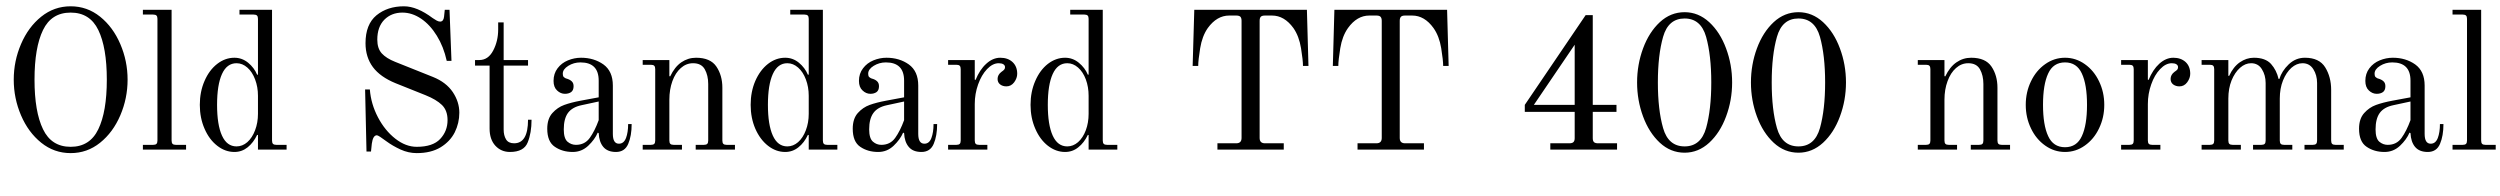 <svg xmlns="http://www.w3.org/2000/svg" xmlns:xlink="http://www.w3.org/1999/xlink" width="305.664" height="24"><path fill="black" d="M8.64 18.72Q6.62 18.72 5.04 17.45Q3.46 16.18 2.57 14.10Q1.68 12.02 1.68 9.74L1.68 9.74Q1.68 7.46 2.57 5.39Q3.46 3.31 5.04 2.04Q6.62 0.77 8.64 0.77L8.64 0.77Q10.66 0.77 12.24 2.04Q13.82 3.31 14.71 5.39Q15.60 7.46 15.60 9.74L15.60 9.74Q15.60 12.02 14.71 14.10Q13.82 16.18 12.24 17.45Q10.66 18.72 8.64 18.72L8.64 18.72ZM8.64 17.95Q10.99 17.95 12.02 15.80Q13.06 13.66 13.06 9.74L13.06 9.74Q13.06 5.81 12.02 3.67Q10.99 1.54 8.64 1.54L8.64 1.54Q6.29 1.54 5.26 3.67Q4.22 5.81 4.22 9.74L4.22 9.74Q4.22 13.66 5.26 15.80Q6.29 17.95 8.64 17.95L8.64 17.95ZM17.47 18.29L17.47 17.71L18.72 17.71Q19.01 17.71 19.13 17.59Q19.25 17.47 19.25 17.18L19.25 17.18L19.25 2.30Q19.25 2.02 19.13 1.90Q19.01 1.78 18.72 1.78L18.72 1.78L17.47 1.78L17.47 1.20L20.98 1.20L20.98 17.18Q20.98 17.47 21.10 17.59Q21.22 17.71 21.50 17.71L21.50 17.71L22.75 17.71L22.75 18.29L17.47 18.29ZM28.66 18.58Q27.53 18.58 26.56 17.82Q25.58 17.06 25.01 15.74Q24.43 14.42 24.43 12.82L24.43 12.82Q24.43 11.21 25.01 9.89Q25.58 8.57 26.56 7.81Q27.53 7.06 28.66 7.06L28.66 7.06Q29.59 7.06 30.34 7.67Q31.08 8.28 31.44 9.14L31.44 9.14L31.54 9.12L31.54 2.30Q31.54 2.02 31.42 1.90Q31.30 1.78 31.01 1.78L31.01 1.78L29.28 1.78L29.28 1.20L33.26 1.20L33.26 17.18Q33.26 17.47 33.38 17.59Q33.50 17.71 33.79 17.71L33.79 17.71L35.04 17.71L35.04 18.29L31.54 18.29L31.54 16.51L31.44 16.49Q30.98 17.45 30.28 18.01Q29.57 18.58 28.66 18.58L28.66 18.58ZM28.92 17.90Q29.64 17.90 30.24 17.38Q30.84 16.85 31.19 15.92Q31.54 15 31.54 13.92L31.54 13.92L31.54 11.71Q31.54 10.63 31.19 9.71Q30.84 8.78 30.24 8.26Q29.64 7.73 28.92 7.73L28.92 7.73Q27.74 7.73 27.14 9.05Q26.54 10.37 26.54 12.82L26.54 12.82Q26.54 15.26 27.14 16.58Q27.74 17.90 28.92 17.90L28.92 17.90ZM50.95 18.72Q49.94 18.72 48.97 18.28Q48 17.83 47.28 17.30L47.28 17.30Q46.27 16.54 46.08 16.54L46.08 16.54Q45.60 16.54 45.46 17.57L45.46 17.57L45.36 18.53L44.81 18.53L44.64 10.94L45.22 10.94Q45.36 12.72 46.21 14.34Q47.06 15.96 48.34 16.96Q49.61 17.95 50.95 17.95L50.95 17.95Q52.92 17.95 53.82 16.99Q54.72 16.03 54.72 14.69L54.72 14.69Q54.72 13.51 54.04 12.84Q53.35 12.17 52.03 11.64L52.03 11.64L48.38 10.18Q46.49 9.41 45.59 8.20Q44.69 6.98 44.69 5.28L44.69 5.28Q44.69 2.98 46.03 1.87Q47.38 0.77 49.39 0.77L49.39 0.77Q50.98 0.77 52.90 2.21L52.90 2.21Q53.14 2.38 53.38 2.51Q53.62 2.64 53.81 2.64L53.81 2.64Q54.22 2.64 54.29 2.06L54.29 2.06L54.38 1.20L54.96 1.20L55.20 7.44L54.62 7.44Q54.24 5.71 53.41 4.37Q52.58 3.02 51.48 2.28Q50.38 1.54 49.20 1.54L49.20 1.54Q47.86 1.54 46.99 2.41Q46.13 3.29 46.13 4.85L46.13 4.85Q46.13 5.93 46.68 6.53Q47.23 7.13 48.31 7.56L48.31 7.56L52.94 9.41Q54.55 10.06 55.36 11.26Q56.16 12.46 56.16 13.78L56.16 13.78Q56.16 15.05 55.60 16.18Q55.03 17.30 53.87 18.01Q52.70 18.72 50.95 18.72L50.95 18.72ZM62.35 18.58Q61.27 18.58 60.56 17.81Q59.86 17.04 59.86 15.72L59.86 15.72L59.86 8.02L58.08 8.02L58.08 7.34L58.61 7.34Q59.69 7.34 60.30 6.18Q60.91 5.02 60.91 3.60L60.91 3.60L60.91 2.74L61.58 2.74L61.58 7.34L64.56 7.34L64.56 8.02L61.58 8.02L61.58 15.84Q61.58 16.56 61.87 17.04Q62.16 17.52 62.86 17.52L62.86 17.52Q64.56 17.52 64.56 14.64L64.56 14.64L64.99 14.64Q64.99 16.25 64.52 17.41Q64.06 18.58 62.35 18.58L62.35 18.58ZM70.03 18.58Q68.76 18.58 67.84 17.95Q66.91 17.33 66.91 15.74L66.91 15.74Q66.91 14.52 67.54 13.82Q68.16 13.13 68.99 12.83Q69.82 12.53 70.99 12.31L70.99 12.31L73.20 11.90L73.20 9.86Q73.20 7.63 70.97 7.63L70.97 7.63Q70.15 7.63 69.48 8.05Q68.81 8.47 68.81 9L68.81 9Q68.81 9.24 68.88 9.36L68.88 9.36Q68.93 9.43 69.04 9.50Q69.14 9.58 69.24 9.60L69.24 9.60Q69.67 9.72 69.90 9.94Q70.13 10.15 70.13 10.54L70.13 10.54Q70.13 11.04 69.83 11.26Q69.53 11.47 69.07 11.47L69.07 11.47Q68.54 11.47 68.11 11.06Q67.68 10.66 67.68 9.89L67.68 9.89Q67.68 9 68.17 8.35Q68.66 7.70 69.44 7.38Q70.22 7.06 71.04 7.06L71.04 7.06Q72.62 7.06 73.78 7.88Q74.93 8.71 74.93 10.46L74.93 10.46L74.93 16.37Q74.93 17.57 75.67 17.57L75.67 17.57Q76.27 17.57 76.54 16.87Q76.80 16.18 76.80 15.17L76.80 15.17L77.23 15.17Q77.23 16.61 76.81 17.59Q76.39 18.58 75.31 18.58L75.31 18.58Q74.28 18.58 73.76 17.96Q73.25 17.35 73.20 16.27L73.20 16.27L73.08 16.22Q72.72 17.06 71.92 17.82Q71.11 18.58 70.03 18.58L70.03 18.58ZM70.42 17.71Q71.50 17.71 72.11 16.86Q72.72 16.01 73.20 14.69L73.20 14.69L73.20 12.41L71.11 12.86Q69.96 13.10 69.44 13.81Q68.93 14.52 68.93 15.82L68.93 15.82Q68.93 16.92 69.38 17.32Q69.84 17.71 70.42 17.71L70.42 17.71ZM78.58 18.29L78.58 17.71L79.58 17.71Q79.87 17.71 79.99 17.59Q80.11 17.47 80.11 17.18L80.11 17.18L80.11 8.45Q80.11 8.16 79.99 8.04Q79.87 7.92 79.58 7.92L79.58 7.92L78.58 7.92L78.58 7.34L81.84 7.34L81.84 9.31L81.94 9.34Q82.49 8.18 83.30 7.62Q84.12 7.06 85.10 7.06L85.10 7.06Q86.86 7.06 87.59 8.14Q88.32 9.22 88.32 10.73L88.32 10.73L88.32 17.18Q88.32 17.47 88.44 17.59Q88.56 17.71 88.85 17.71L88.85 17.71L89.86 17.71L89.86 18.29L85.06 18.29L85.06 17.71L86.06 17.71Q86.35 17.71 86.47 17.59Q86.59 17.47 86.59 17.18L86.59 17.18L86.59 10.27Q86.59 9.22 86.17 8.47Q85.75 7.73 84.74 7.73L84.74 7.73Q83.90 7.73 83.24 8.32Q82.58 8.90 82.21 9.92Q81.84 10.94 81.84 12.19L81.84 12.19L81.84 17.18Q81.84 17.47 81.96 17.59Q82.08 17.71 82.37 17.71L82.37 17.71L83.38 17.71L83.38 18.29L78.58 18.29ZM96 18.58Q94.87 18.58 93.90 17.82Q92.93 17.06 92.35 15.74Q91.78 14.42 91.78 12.82L91.78 12.82Q91.78 11.21 92.35 9.89Q92.93 8.57 93.90 7.81Q94.87 7.06 96 7.06L96 7.06Q96.94 7.06 97.68 7.67Q98.42 8.28 98.78 9.14L98.78 9.14L98.88 9.12L98.88 2.30Q98.88 2.02 98.76 1.90Q98.64 1.78 98.35 1.78L98.35 1.78L96.62 1.78L96.62 1.20L100.61 1.20L100.61 17.18Q100.61 17.47 100.73 17.59Q100.85 17.71 101.14 17.71L101.14 17.71L102.38 17.71L102.38 18.29L98.88 18.29L98.88 16.51L98.78 16.49Q98.33 17.45 97.62 18.01Q96.91 18.58 96 18.58L96 18.58ZM96.26 17.90Q96.98 17.90 97.58 17.38Q98.18 16.85 98.53 15.92Q98.88 15 98.88 13.92L98.88 13.92L98.88 11.71Q98.88 10.63 98.53 9.71Q98.18 8.78 97.58 8.26Q96.98 7.73 96.26 7.73L96.26 7.73Q95.09 7.73 94.49 9.05Q93.89 10.37 93.89 12.82L93.89 12.82Q93.89 15.26 94.49 16.58Q95.09 17.90 96.26 17.90L96.26 17.90ZM107.38 18.58Q106.10 18.58 105.18 17.95Q104.26 17.33 104.26 15.74L104.26 15.74Q104.26 14.52 104.88 13.82Q105.50 13.13 106.33 12.83Q107.16 12.53 108.34 12.31L108.34 12.31L110.54 11.90L110.54 9.86Q110.54 7.63 108.31 7.63L108.31 7.63Q107.50 7.63 106.82 8.05Q106.15 8.47 106.15 9L106.15 9Q106.15 9.24 106.22 9.36L106.22 9.36Q106.27 9.43 106.38 9.50Q106.49 9.58 106.58 9.60L106.58 9.60Q107.02 9.72 107.24 9.94Q107.47 10.15 107.47 10.54L107.47 10.54Q107.47 11.04 107.17 11.26Q106.87 11.47 106.42 11.47L106.42 11.47Q105.89 11.47 105.46 11.06Q105.02 10.66 105.02 9.89L105.02 9.89Q105.02 9 105.52 8.35Q106.01 7.70 106.79 7.38Q107.57 7.06 108.38 7.06L108.38 7.06Q109.97 7.06 111.12 7.88Q112.27 8.71 112.27 10.46L112.27 10.46L112.27 16.37Q112.27 17.57 113.02 17.57L113.02 17.57Q113.62 17.57 113.88 16.87Q114.14 16.18 114.14 15.17L114.14 15.17L114.58 15.17Q114.58 16.61 114.16 17.59Q113.74 18.58 112.66 18.58L112.66 18.58Q111.62 18.58 111.11 17.96Q110.59 17.35 110.54 16.27L110.54 16.27L110.42 16.22Q110.06 17.06 109.26 17.82Q108.46 18.58 107.38 18.58L107.38 18.58ZM107.76 17.71Q108.84 17.71 109.45 16.86Q110.06 16.01 110.54 14.69L110.54 14.69L110.54 12.41L108.46 12.86Q107.30 13.10 106.79 13.81Q106.27 14.52 106.27 15.82L106.27 15.82Q106.27 16.92 106.73 17.32Q107.18 17.71 107.76 17.71L107.76 17.71ZM115.92 18.29L115.92 17.71L116.93 17.71Q117.22 17.71 117.34 17.59Q117.46 17.47 117.46 17.18L117.46 17.18L117.46 8.45Q117.46 8.16 117.34 8.04Q117.22 7.92 116.93 7.92L116.93 7.92L115.92 7.92L115.92 7.34L119.18 7.34L119.18 9.74L119.28 9.77Q119.78 8.52 120.59 7.79Q121.39 7.06 122.30 7.06L122.30 7.06Q123.22 7.06 123.79 7.58Q124.37 8.11 124.37 9.02L124.37 9.02Q124.37 9.55 124.00 10.06Q123.62 10.56 123.05 10.56L123.05 10.56Q122.59 10.56 122.28 10.32Q121.97 10.08 121.97 9.65L121.97 9.65Q121.97 9.14 122.45 8.78L122.45 8.78Q122.66 8.64 122.77 8.52Q122.88 8.40 122.88 8.21L122.88 8.21Q122.88 7.99 122.68 7.86Q122.47 7.73 122.11 7.73L122.11 7.73Q121.37 7.73 120.68 8.45Q120 9.17 119.59 10.32Q119.18 11.47 119.18 12.72L119.18 12.72L119.18 17.18Q119.18 17.47 119.30 17.59Q119.42 17.71 119.71 17.71L119.71 17.71L120.72 17.71L120.72 18.29L115.92 18.29ZM130.22 18.58Q129.10 18.58 128.12 17.82Q127.15 17.06 126.58 15.74Q126 14.42 126 12.82L126 12.82Q126 11.21 126.58 9.89Q127.15 8.57 128.12 7.81Q129.10 7.06 130.22 7.06L130.22 7.06Q131.16 7.06 131.90 7.67Q132.65 8.28 133.01 9.14L133.01 9.14L133.10 9.12L133.10 2.30Q133.10 2.02 132.98 1.90Q132.86 1.78 132.58 1.78L132.58 1.78L130.85 1.78L130.85 1.20L134.83 1.20L134.83 17.18Q134.83 17.47 134.95 17.59Q135.07 17.71 135.36 17.71L135.36 17.71L136.61 17.71L136.61 18.29L133.10 18.29L133.10 16.51L133.01 16.49Q132.55 17.45 131.84 18.01Q131.14 18.58 130.22 18.58L130.22 18.58ZM130.49 17.90Q131.21 17.90 131.81 17.38Q132.41 16.85 132.76 15.92Q133.10 15 133.10 13.92L133.10 13.92L133.10 11.71Q133.10 10.63 132.76 9.71Q132.41 8.78 131.81 8.26Q131.21 7.73 130.49 7.73L130.49 7.73Q129.31 7.73 128.71 9.05Q128.11 10.37 128.11 12.82L128.11 12.82Q128.11 15.26 128.71 16.58Q129.31 17.90 130.49 17.90L130.49 17.90ZM148.85 18.29L148.85 17.52L151.15 17.52Q151.80 17.52 151.80 16.87L151.80 16.87L151.80 2.54Q151.80 2.21 151.66 2.05Q151.51 1.90 151.15 1.90L151.15 1.90L150.29 1.90Q148.78 1.90 147.67 3.43L147.67 3.43Q146.98 4.42 146.74 5.89Q146.50 7.37 146.50 8.06L146.50 8.06L145.82 8.06L146.02 1.20L159.79 1.20L159.98 8.06L159.31 8.06Q159.31 7.37 159.07 5.89Q158.83 4.42 158.14 3.43L158.14 3.43Q157.03 1.90 155.52 1.90L155.52 1.90L154.66 1.90Q154.30 1.90 154.15 2.05Q154.01 2.21 154.01 2.54L154.01 2.54L154.01 16.87Q154.01 17.52 154.66 17.52L154.66 17.52L156.96 17.52L156.96 18.29L148.85 18.29ZM165.98 18.29L165.98 17.52L168.29 17.52Q168.94 17.52 168.94 16.87L168.94 16.87L168.94 2.54Q168.94 2.21 168.79 2.05Q168.65 1.90 168.29 1.90L168.29 1.90L167.42 1.90Q165.91 1.90 164.81 3.43L164.81 3.43Q164.11 4.42 163.87 5.89Q163.63 7.37 163.63 8.06L163.63 8.06L162.96 8.06L163.15 1.20L176.93 1.20L177.12 8.06L176.45 8.06Q176.45 7.37 176.21 5.89Q175.97 4.42 175.27 3.43L175.27 3.43Q174.17 1.90 172.66 1.90L172.66 1.90L171.79 1.90Q171.43 1.90 171.29 2.05Q171.14 2.21 171.14 2.54L171.14 2.54L171.14 16.87Q171.14 17.52 171.79 17.52L171.79 17.52L174.10 17.52L174.10 18.29L165.98 18.29ZM189.55 18.29L189.55 17.52L191.88 17.52Q192.22 17.52 192.37 17.38Q192.53 17.23 192.53 16.90L192.53 16.90L192.53 13.68L186.43 13.68L186.43 12.82L193.87 1.85L194.74 1.85L194.74 12.82L197.64 12.82L197.64 13.68L194.74 13.68L194.74 16.90Q194.74 17.23 194.89 17.38Q195.05 17.52 195.38 17.52L195.38 17.52L197.71 17.52L197.71 18.29L189.55 18.29ZM192.53 5.47L187.54 12.82L192.53 12.82L192.53 5.47ZM205.97 18.67Q204.26 18.67 202.94 17.45Q201.62 16.22 200.89 14.24Q200.16 12.26 200.16 10.08L200.16 10.08Q200.16 7.90 200.89 5.92Q201.62 3.94 202.94 2.71Q204.26 1.49 205.97 1.49L205.97 1.49Q207.65 1.49 208.98 2.71Q210.31 3.94 211.04 5.92Q211.78 7.90 211.78 10.08L211.78 10.08Q211.78 12.26 211.04 14.24Q210.31 16.22 208.98 17.45Q207.65 18.67 205.97 18.67L205.97 18.67ZM205.97 17.90Q207.96 17.90 208.60 15.65Q209.23 13.39 209.23 10.08L209.23 10.08Q209.23 6.77 208.60 4.51Q207.96 2.26 205.97 2.26L205.97 2.26Q203.98 2.26 203.34 4.50Q202.70 6.74 202.70 10.08L202.70 10.08Q202.70 13.42 203.34 15.66Q203.98 17.90 205.97 17.90L205.97 17.90ZM219.89 18.67Q218.18 18.67 216.86 17.45Q215.54 16.22 214.81 14.24Q214.08 12.26 214.08 10.08L214.08 10.08Q214.08 7.90 214.81 5.92Q215.54 3.94 216.86 2.71Q218.18 1.49 219.89 1.49L219.89 1.49Q221.57 1.49 222.90 2.71Q224.23 3.94 224.96 5.92Q225.70 7.90 225.70 10.08L225.70 10.08Q225.70 12.26 224.96 14.24Q224.23 16.22 222.90 17.45Q221.57 18.67 219.89 18.67L219.89 18.67ZM219.89 17.90Q221.88 17.90 222.52 15.65Q223.15 13.39 223.15 10.08L223.15 10.08Q223.15 6.77 222.52 4.51Q221.88 2.26 219.89 2.26L219.89 2.26Q217.90 2.26 217.26 4.50Q216.62 6.74 216.62 10.08L216.62 10.08Q216.62 13.42 217.26 15.66Q217.90 17.90 219.89 17.90L219.89 17.90ZM234.48 18.29L234.48 17.71L235.49 17.71Q235.78 17.71 235.90 17.59Q236.02 17.47 236.02 17.18L236.02 17.18L236.02 8.45Q236.02 8.16 235.90 8.04Q235.78 7.92 235.49 7.92L235.49 7.92L234.48 7.92L234.48 7.34L237.74 7.34L237.74 9.31L237.84 9.34Q238.39 8.18 239.21 7.62Q240.02 7.06 241.01 7.06L241.01 7.06Q242.76 7.06 243.49 8.14Q244.22 9.22 244.22 10.73L244.22 10.73L244.22 17.18Q244.22 17.47 244.34 17.59Q244.46 17.71 244.75 17.71L244.75 17.71L245.76 17.71L245.76 18.29L240.96 18.29L240.96 17.71L241.97 17.71Q242.26 17.71 242.38 17.59Q242.50 17.47 242.50 17.18L242.50 17.18L242.50 10.27Q242.50 9.22 242.08 8.47Q241.66 7.73 240.65 7.73L240.65 7.73Q239.81 7.73 239.15 8.32Q238.49 8.90 238.12 9.92Q237.74 10.94 237.74 12.19L237.74 12.19L237.74 17.18Q237.74 17.47 237.86 17.59Q237.98 17.71 238.27 17.71L238.27 17.71L239.28 17.71L239.28 18.29L234.48 18.29ZM252.48 18.58Q251.16 18.58 250.06 17.80Q248.95 17.02 248.32 15.70Q247.68 14.38 247.68 12.82L247.68 12.82Q247.68 11.26 248.32 9.94Q248.95 8.62 250.06 7.84Q251.16 7.06 252.48 7.06L252.48 7.06Q253.80 7.06 254.90 7.84Q256.01 8.62 256.64 9.94Q257.28 11.26 257.28 12.82L257.28 12.82Q257.28 14.38 256.64 15.70Q256.01 17.02 254.90 17.80Q253.80 18.58 252.48 18.58L252.48 18.58ZM252.48 18Q253.92 18 254.54 16.64Q255.17 15.29 255.17 12.82L255.17 12.82Q255.17 10.34 254.54 8.99Q253.92 7.63 252.48 7.63L252.48 7.63Q251.04 7.63 250.42 8.99Q249.79 10.34 249.79 12.82L249.79 12.82Q249.79 15.29 250.42 16.64Q251.04 18 252.48 18L252.48 18ZM259.34 18.29L259.34 17.71L260.35 17.71Q260.64 17.71 260.76 17.59Q260.88 17.47 260.88 17.18L260.88 17.18L260.88 8.45Q260.88 8.16 260.76 8.04Q260.64 7.92 260.35 7.92L260.35 7.92L259.34 7.92L259.34 7.34L262.61 7.34L262.61 9.74L262.70 9.77Q263.21 8.52 264.01 7.79Q264.82 7.06 265.73 7.06L265.73 7.06Q266.64 7.06 267.22 7.58Q267.79 8.11 267.79 9.02L267.79 9.02Q267.79 9.55 267.42 10.06Q267.05 10.56 266.47 10.56L266.47 10.56Q266.02 10.56 265.70 10.32Q265.39 10.08 265.39 9.65L265.39 9.65Q265.39 9.14 265.87 8.78L265.87 8.78Q266.09 8.64 266.20 8.52Q266.30 8.40 266.30 8.21L266.30 8.21Q266.30 7.99 266.10 7.86Q265.90 7.73 265.54 7.73L265.54 7.73Q264.79 7.73 264.11 8.45Q263.42 9.17 263.02 10.32Q262.61 11.47 262.61 12.72L262.61 12.72L262.61 17.18Q262.61 17.47 262.73 17.59Q262.85 17.71 263.14 17.71L263.14 17.71L264.14 17.71L264.14 18.29L259.34 18.29ZM269.18 18.29L269.18 17.71L270.19 17.71Q270.48 17.71 270.60 17.59Q270.72 17.47 270.72 17.18L270.72 17.18L270.72 8.45Q270.72 8.16 270.60 8.04Q270.48 7.92 270.19 7.92L270.19 7.92L269.18 7.92L269.18 7.34L272.45 7.34L272.45 9.26L272.54 9.29Q273.05 8.18 273.85 7.62Q274.66 7.06 275.57 7.06L275.57 7.06Q276.98 7.06 277.67 7.82Q278.35 8.59 278.59 9.65L278.59 9.65L278.69 9.65Q278.98 8.69 279.83 7.87Q280.68 7.06 281.81 7.06L281.81 7.06Q283.56 7.06 284.29 8.23Q285.02 9.41 285.02 10.99L285.02 10.99L285.02 17.18Q285.02 17.47 285.14 17.59Q285.26 17.71 285.55 17.71L285.55 17.71L286.56 17.71L286.56 18.29L281.76 18.29L281.76 17.71L282.77 17.71Q283.06 17.71 283.18 17.59Q283.30 17.47 283.30 17.18L283.30 17.18L283.30 10.15Q283.30 9.19 282.84 8.46Q282.38 7.73 281.52 7.73L281.52 7.73Q280.80 7.73 280.16 8.29Q279.53 8.86 279.13 9.84Q278.74 10.82 278.74 12.05L278.74 12.05L278.74 17.18Q278.74 17.47 278.86 17.59Q278.98 17.71 279.26 17.71L279.26 17.71L280.27 17.71L280.27 18.29L275.47 18.29L275.47 17.71L276.48 17.71Q276.77 17.71 276.89 17.59Q277.01 17.47 277.01 17.18L277.01 17.18L277.01 10.15Q277.01 9.19 276.55 8.46Q276.10 7.73 275.23 7.73L275.23 7.73Q274.51 7.73 273.88 8.29Q273.24 8.86 272.84 9.84Q272.45 10.82 272.45 12.05L272.45 12.05L272.45 17.18Q272.45 17.47 272.57 17.59Q272.69 17.71 272.98 17.71L272.98 17.71L273.98 17.71L273.98 18.29L269.18 18.29ZM291.55 18.58Q290.28 18.58 289.36 17.95Q288.43 17.33 288.43 15.74L288.43 15.74Q288.43 14.52 289.06 13.82Q289.68 13.13 290.51 12.83Q291.34 12.53 292.51 12.31L292.51 12.31L294.72 11.90L294.72 9.86Q294.72 7.63 292.49 7.63L292.49 7.63Q291.67 7.63 291.00 8.05Q290.33 8.47 290.33 9L290.33 9Q290.33 9.24 290.40 9.36L290.40 9.36Q290.45 9.43 290.56 9.50Q290.66 9.58 290.76 9.60L290.76 9.60Q291.19 9.72 291.42 9.94Q291.65 10.15 291.65 10.54L291.65 10.54Q291.65 11.04 291.35 11.26Q291.05 11.47 290.59 11.47L290.59 11.47Q290.06 11.47 289.63 11.06Q289.20 10.66 289.20 9.89L289.20 9.89Q289.20 9 289.69 8.35Q290.18 7.70 290.96 7.38Q291.74 7.06 292.56 7.06L292.56 7.06Q294.14 7.06 295.30 7.88Q296.45 8.71 296.45 10.46L296.45 10.46L296.45 16.37Q296.45 17.57 297.19 17.57L297.19 17.57Q297.79 17.57 298.06 16.87Q298.32 16.18 298.32 15.17L298.32 15.17L298.75 15.17Q298.75 16.61 298.33 17.59Q297.91 18.58 296.83 18.58L296.83 18.58Q295.80 18.58 295.28 17.96Q294.77 17.35 294.72 16.27L294.72 16.27L294.60 16.22Q294.24 17.06 293.44 17.82Q292.63 18.58 291.55 18.58L291.55 18.58ZM291.94 17.71Q293.02 17.71 293.63 16.86Q294.24 16.01 294.72 14.69L294.72 14.69L294.72 12.41L292.63 12.86Q291.48 13.10 290.96 13.81Q290.45 14.52 290.45 15.82L290.45 15.82Q290.45 16.92 290.90 17.32Q291.36 17.71 291.94 17.71L291.94 17.71ZM299.86 18.29L299.86 17.71L301.10 17.71Q301.39 17.71 301.51 17.59Q301.63 17.47 301.63 17.18L301.63 17.18L301.63 2.30Q301.63 2.02 301.51 1.90Q301.39 1.78 301.10 1.78L301.10 1.78L299.86 1.78L299.86 1.20L303.36 1.20L303.36 17.18Q303.36 17.47 303.48 17.59Q303.60 17.71 303.89 17.71L303.89 17.71L305.14 17.71L305.14 18.29L299.86 18.29Z"/></svg>